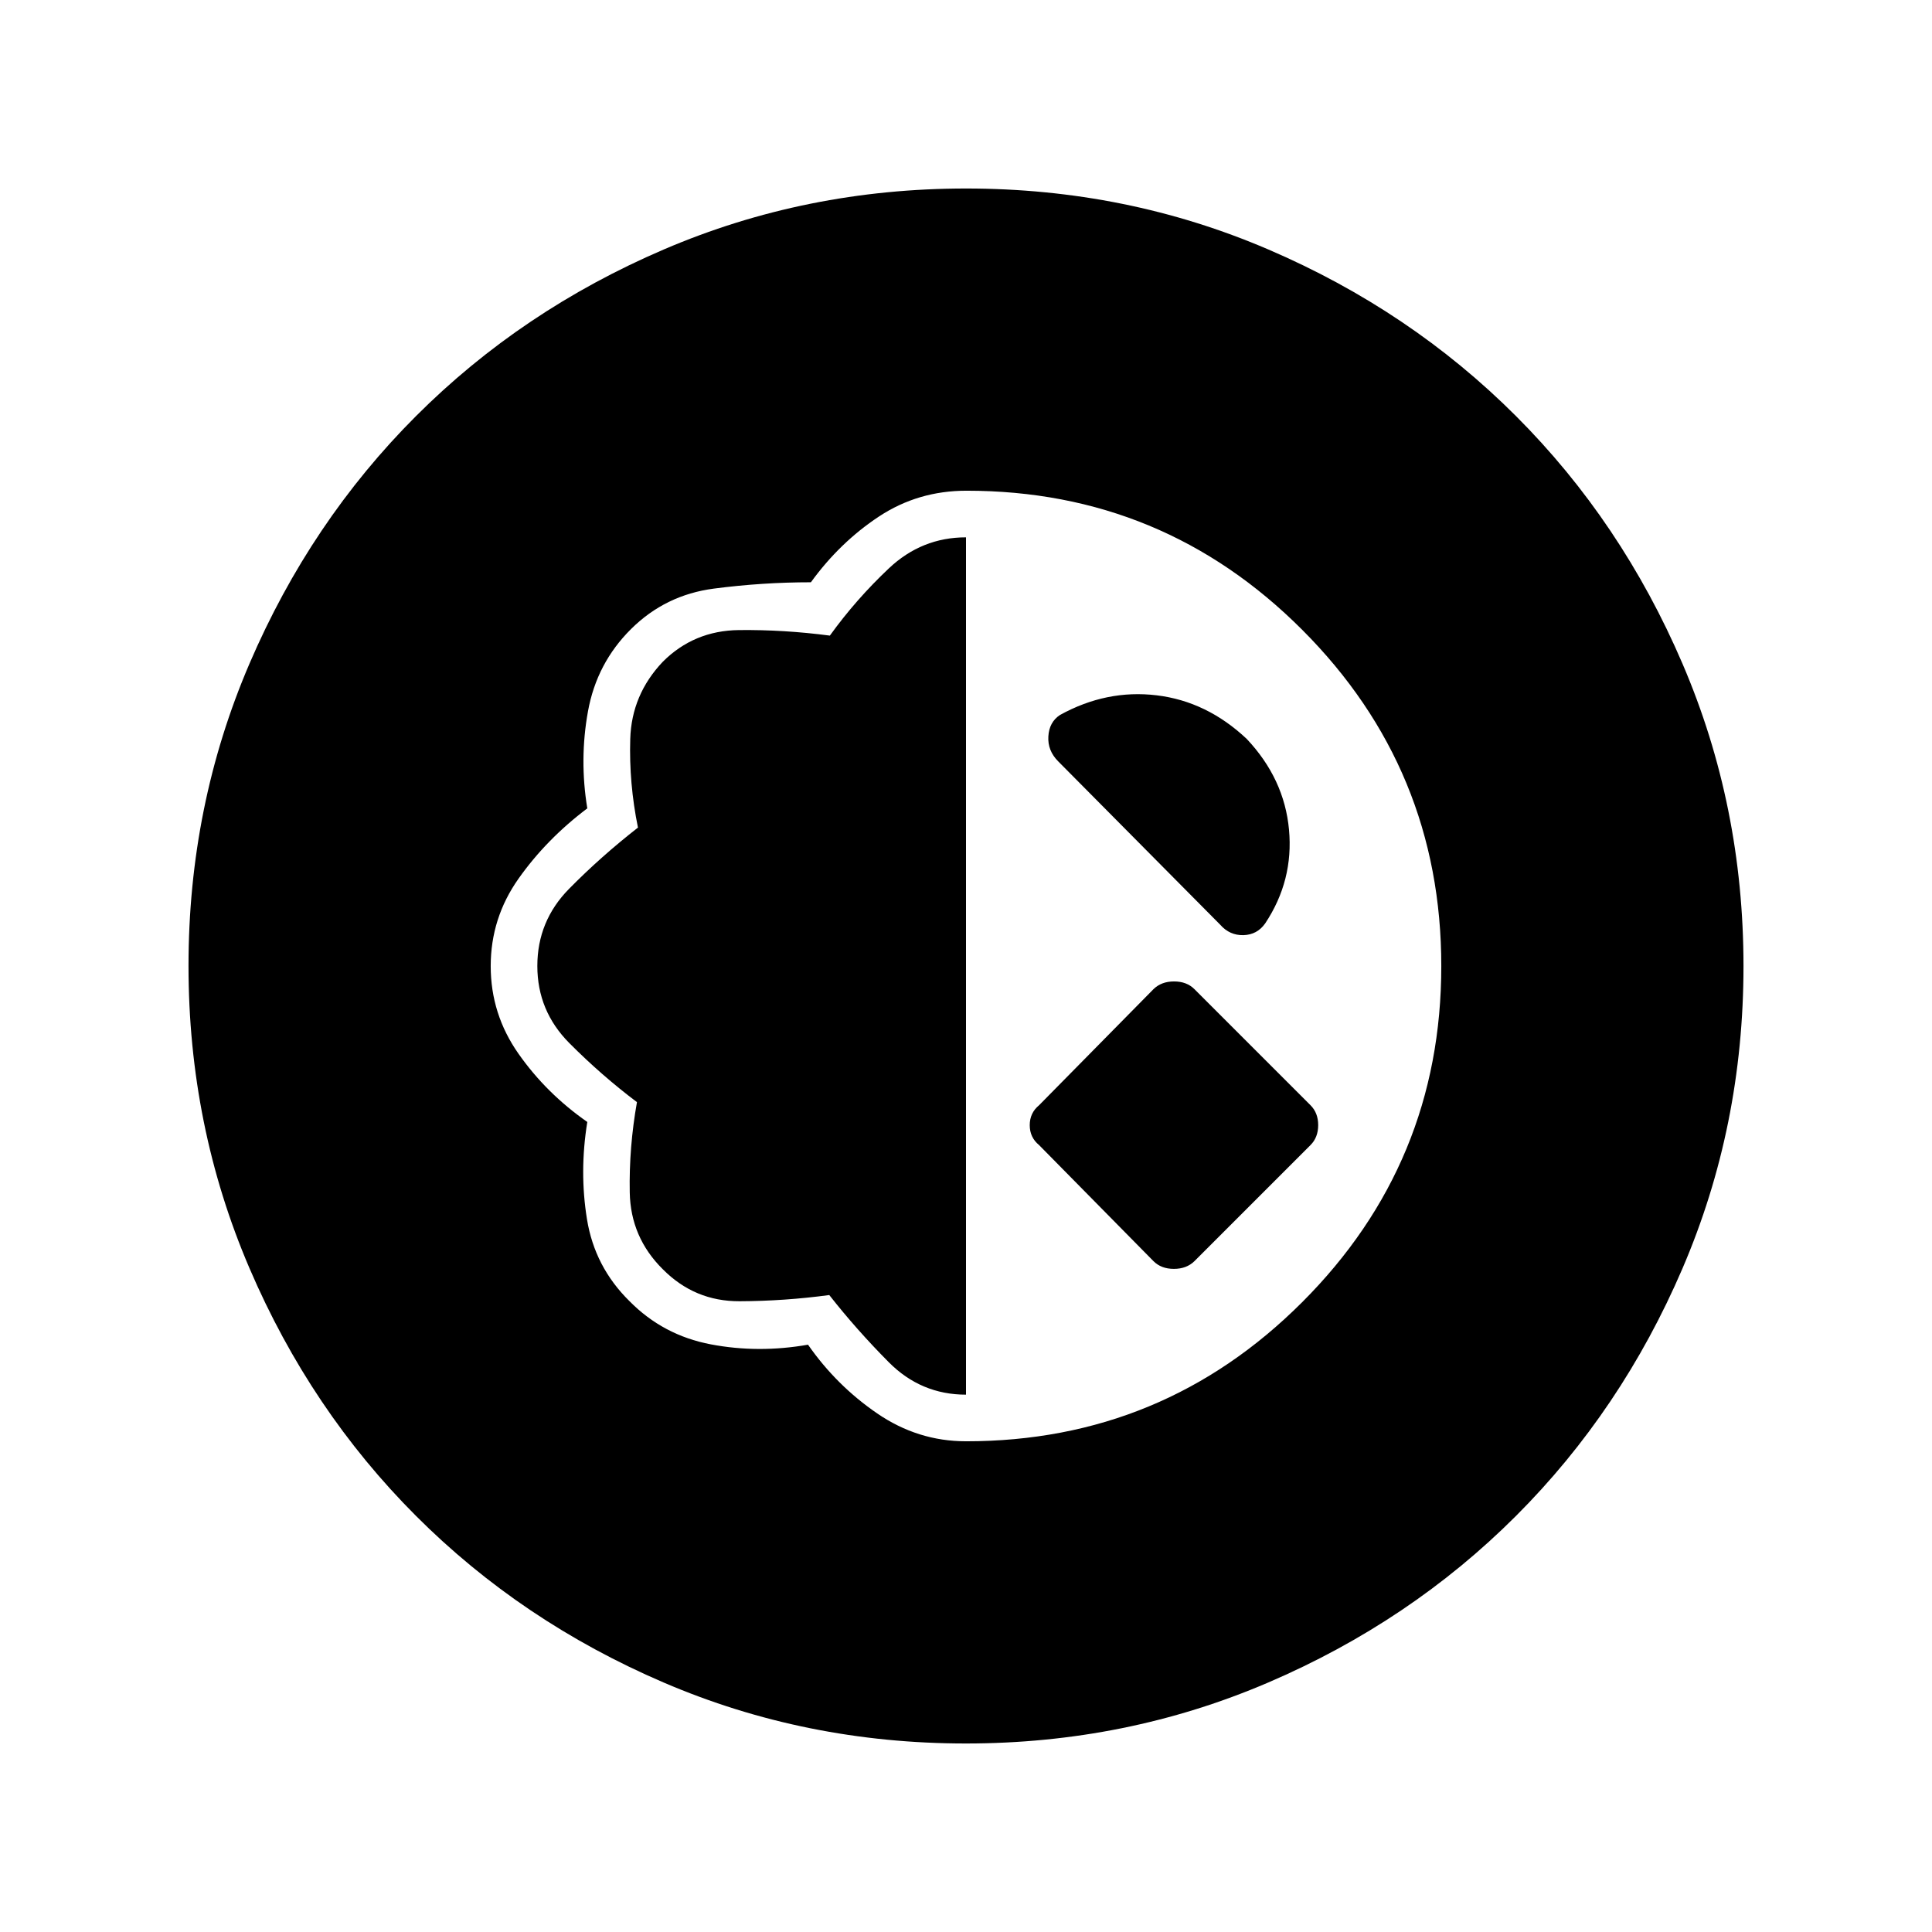 <svg xmlns="http://www.w3.org/2000/svg" height="40" viewBox="0 -960 960 960" width="40"><path d="M479.94-93.67q-79.61 0-150.19-30.3t-123.04-82.78q-52.46-52.48-82.75-123.09-30.29-70.61-30.29-150.22t30.3-150.19q30.3-70.58 82.78-123.04 52.48-52.46 123.09-82.75 70.61-30.29 150.22-30.29t150.19 30.3q70.58 30.3 123.04 82.78 52.46 52.48 82.75 123.09 30.29 70.61 30.29 150.22t-30.3 150.19q-30.3 70.58-82.78 123.04-52.48 52.46-123.09 82.75-70.61 30.29-150.22 30.29Zm.06-150.16q97.91 0 167.04-69.12 69.13-69.11 69.13-167 0-97.88-69.06-167.05-69.06-69.17-166.86-69.17-24.08 0-43.51 12.83-19.42 12.82-33.81 32.67-24.1 0-48.19 3.14-24.09 3.14-41.17 20.09-17.07 16.94-21.4 40.86-4.34 23.93-.34 48.25-20.33 15.33-34.16 34.91-13.84 19.59-13.84 43.48 0 23.89 13.84 43.58 13.83 19.69 34.16 33.86-4 24.67-.16 48.33 3.83 23.67 21.08 40.67 16.75 17 40.42 21.5 23.66 4.5 48.33.17 14.17 20.33 34.38 34.16 20.2 13.84 44.12 13.84Zm0-23.17q-22.33 0-38.33-16.08-16-16.09-29.61-33.42-22.23 3-44.56 3.08-22.33.09-38.17-15.91-16-15.84-16.41-38.17-.42-22.33 3.58-44.85-17.67-13.32-33.58-29.32Q267-457.67 267-480t15.75-38.33q15.75-16 34.25-30.45-4.5-22.05-3.83-44.05.66-22 16.16-38.34 15.5-15.5 37.84-15.75 22.33-.25 45.18 2.75 12.98-18 29.32-33.41Q458-693 480-693v426Zm93.17-66.33L516.33-391q-4.66-3.81-4.66-9.91 0-6.09 4.66-9.92l56.84-57.67q3.92-3.83 10.21-3.83 6.29 0 10.12 3.83l57.67 57.67q3.83 3.81 3.83 9.9 0 6.1-3.83 9.93l-57.67 57.67q-3.92 3.83-10.21 3.83-6.29 0-10.12-3.83Zm-47.34-248.34q-5.33-5.33-4.91-12.41.41-7.09 5.75-10.63 23.16-12.79 48.08-9.79 24.92 3 44.75 21.67 18.67 19.83 21 45.08 2.33 25.25-11.83 46.58-4 5.67-10.84 5.84-6.83.16-11.5-5.17l-80.5-81.17Z"/></svg>